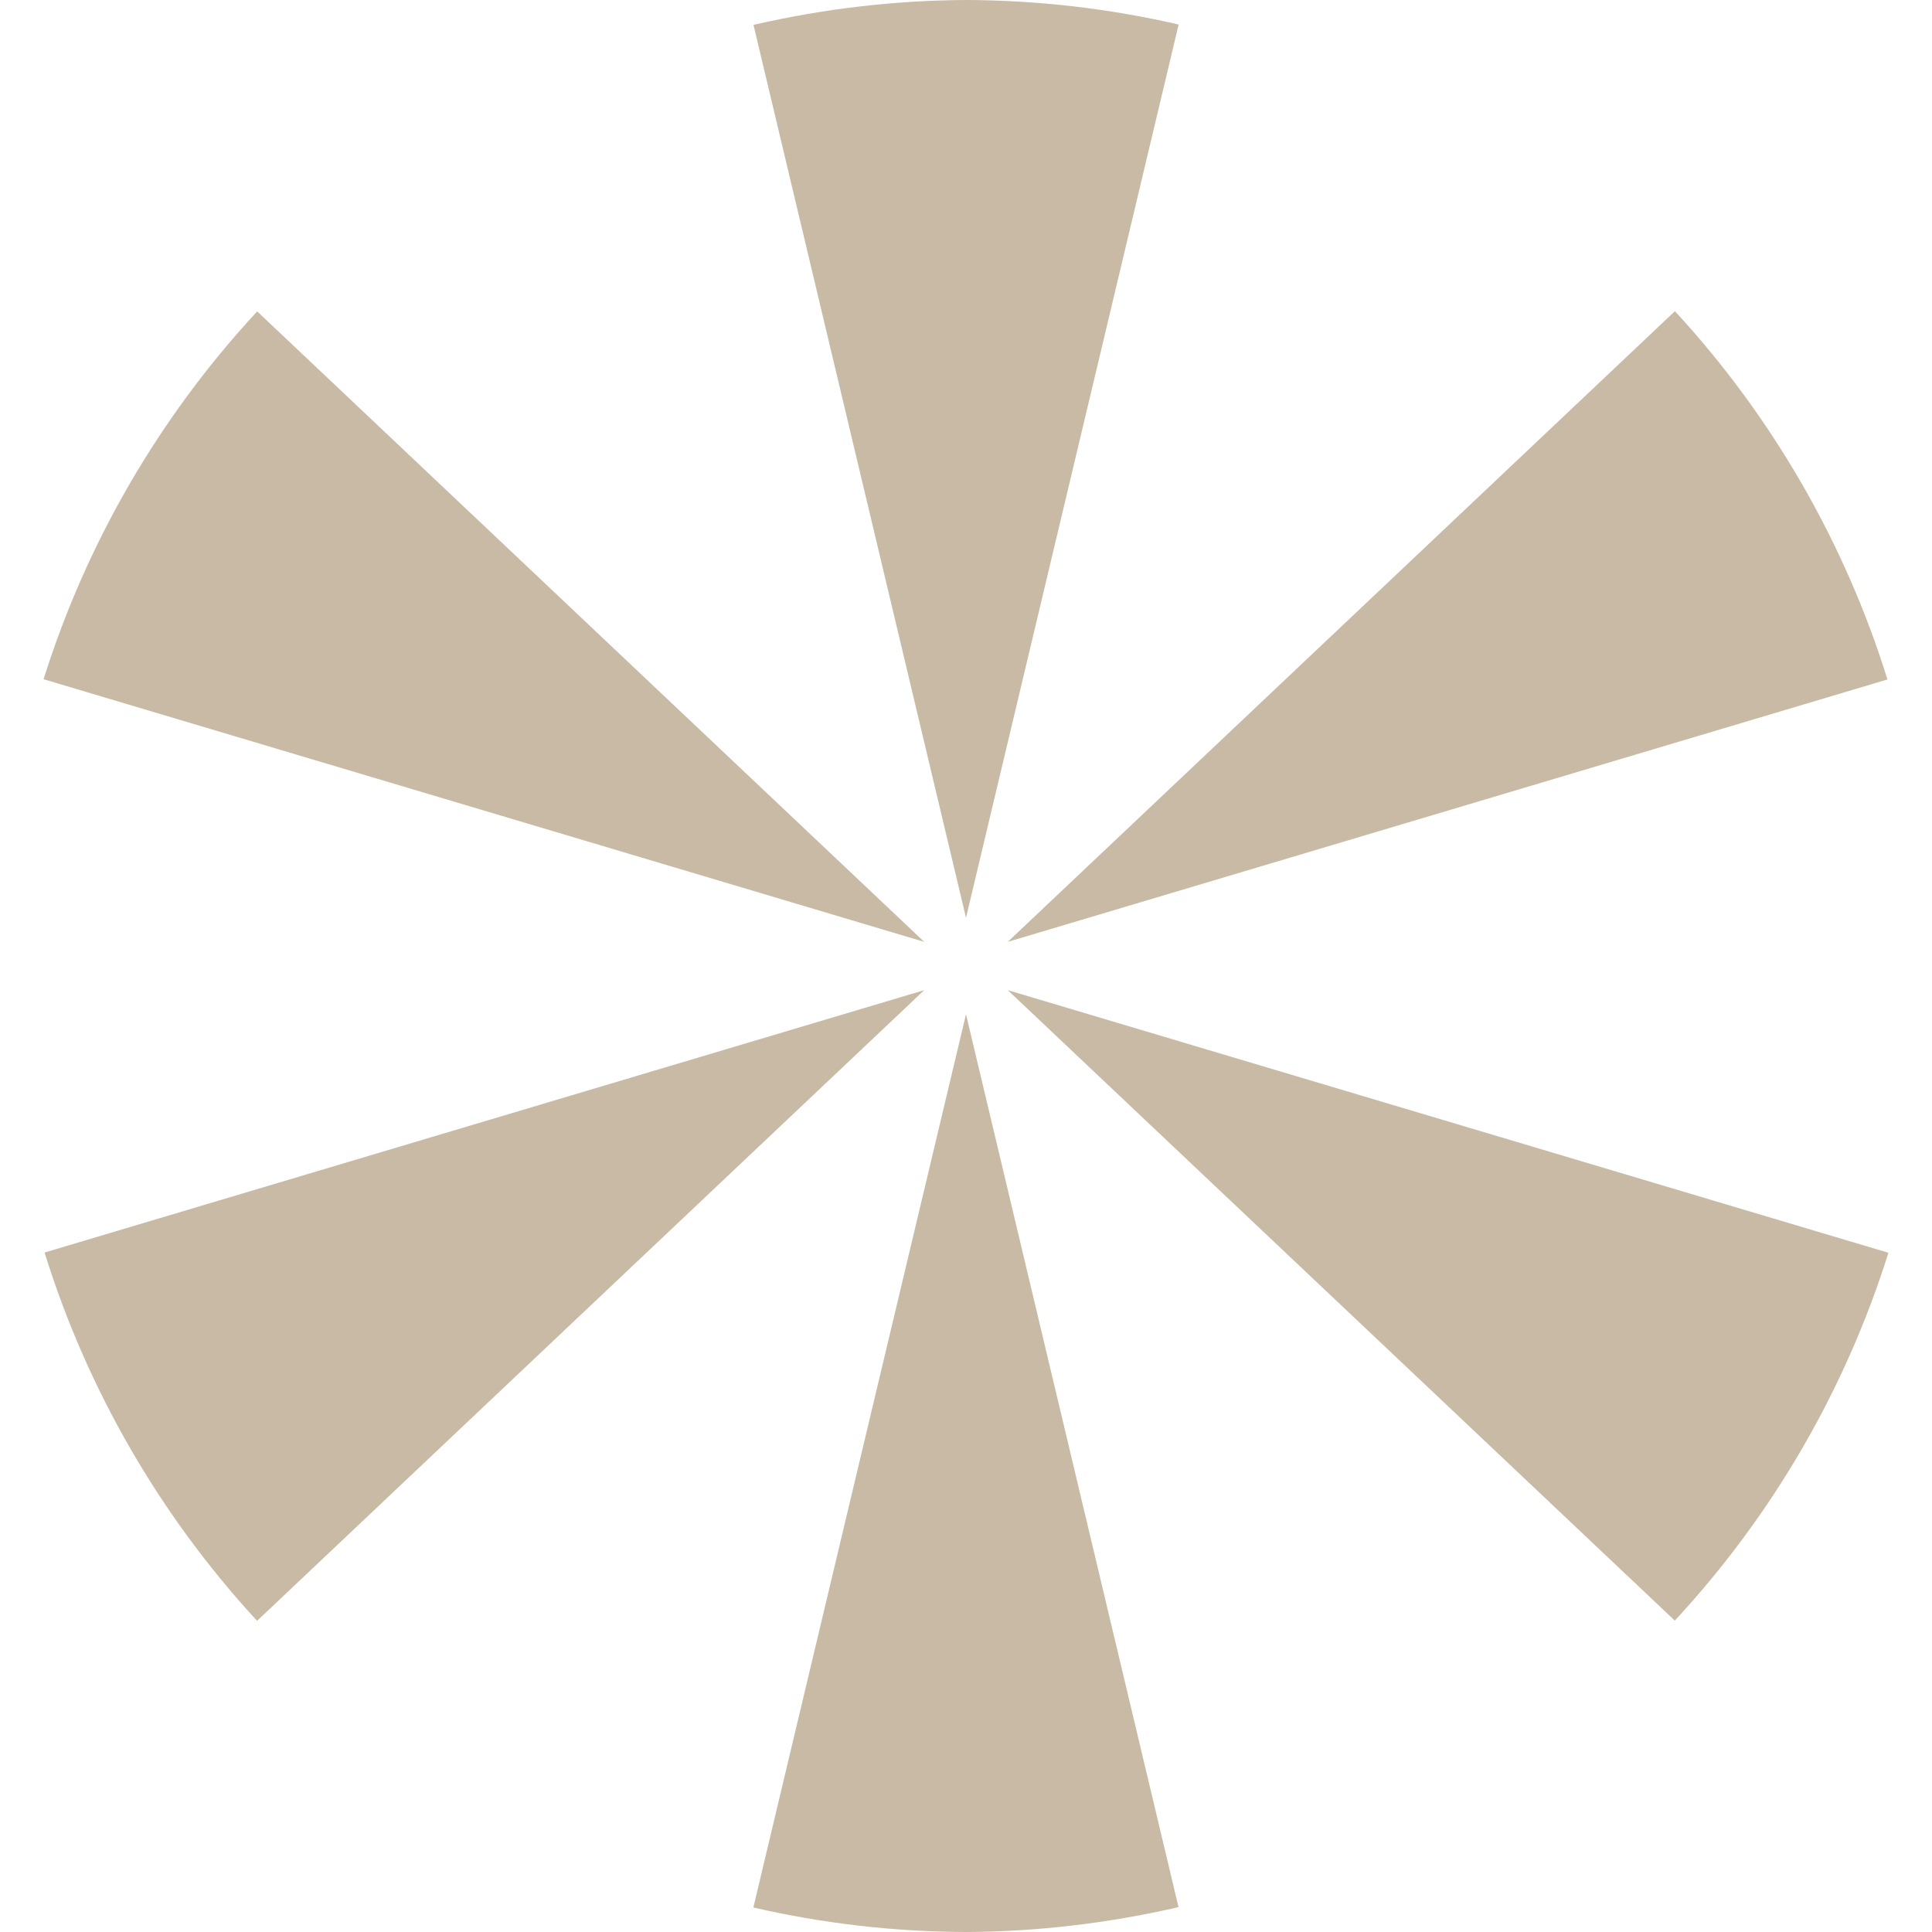 <svg xmlns="http://www.w3.org/2000/svg" style="isolation:isolate" width="16" height="16" viewBox="0 0 16 16">
 <defs>
  <clipPath id="_clipPath_KaqJnvoWCxbvvRNsg6Umq74fqfOLb2kT">
   <rect width="16" height="16"/>
  </clipPath>
 </defs>
 <g clip-path="url(#_clipPath_KaqJnvoWCxbvvRNsg6Umq74fqfOLb2kT)">
  <rect style="fill:#c8baa4" fill-opacity="0" width="16" height="16"/>
  <path fill="#c8baa4" fill-rule="evenodd" d="M 8 0 C 7.407 0.003 6.817 0.073 6.24 0.206 L 8 7.6 L 9.761 0.203 C 9.183 0.07 8.593 0.002 8 0 L 8 0 L 8 0 L 8 0 L 8 0 Z M 13.871 2.577 L 8.346 7.8 L 15.631 5.627 C 15.278 4.493 14.677 3.451 13.871 2.577 L 13.871 2.577 L 13.871 2.577 L 13.871 2.577 L 13.871 2.577 Z M 2.13 2.579 C 1.322 3.45 0.717 4.491 0.361 5.625 L 7.654 7.8 L 2.13 2.579 L 2.13 2.579 L 2.13 2.579 L 2.13 2.579 Z M 7.654 8.2 L 0.369 10.373 C 0.722 11.507 1.323 12.549 2.129 13.423 L 7.654 8.2 L 7.654 8.2 L 7.654 8.2 Z M 8.346 8.2 L 13.87 13.421 C 14.678 12.55 15.283 11.509 15.639 10.375 L 8.346 8.2 L 8.346 8.2 Z M 8 8.4 L 6.239 15.797 C 6.817 15.93 7.407 15.998 8 16 C 8.593 15.997 9.183 15.927 9.76 15.794 L 8 8.4 Z"/>
 </g>
</svg>

